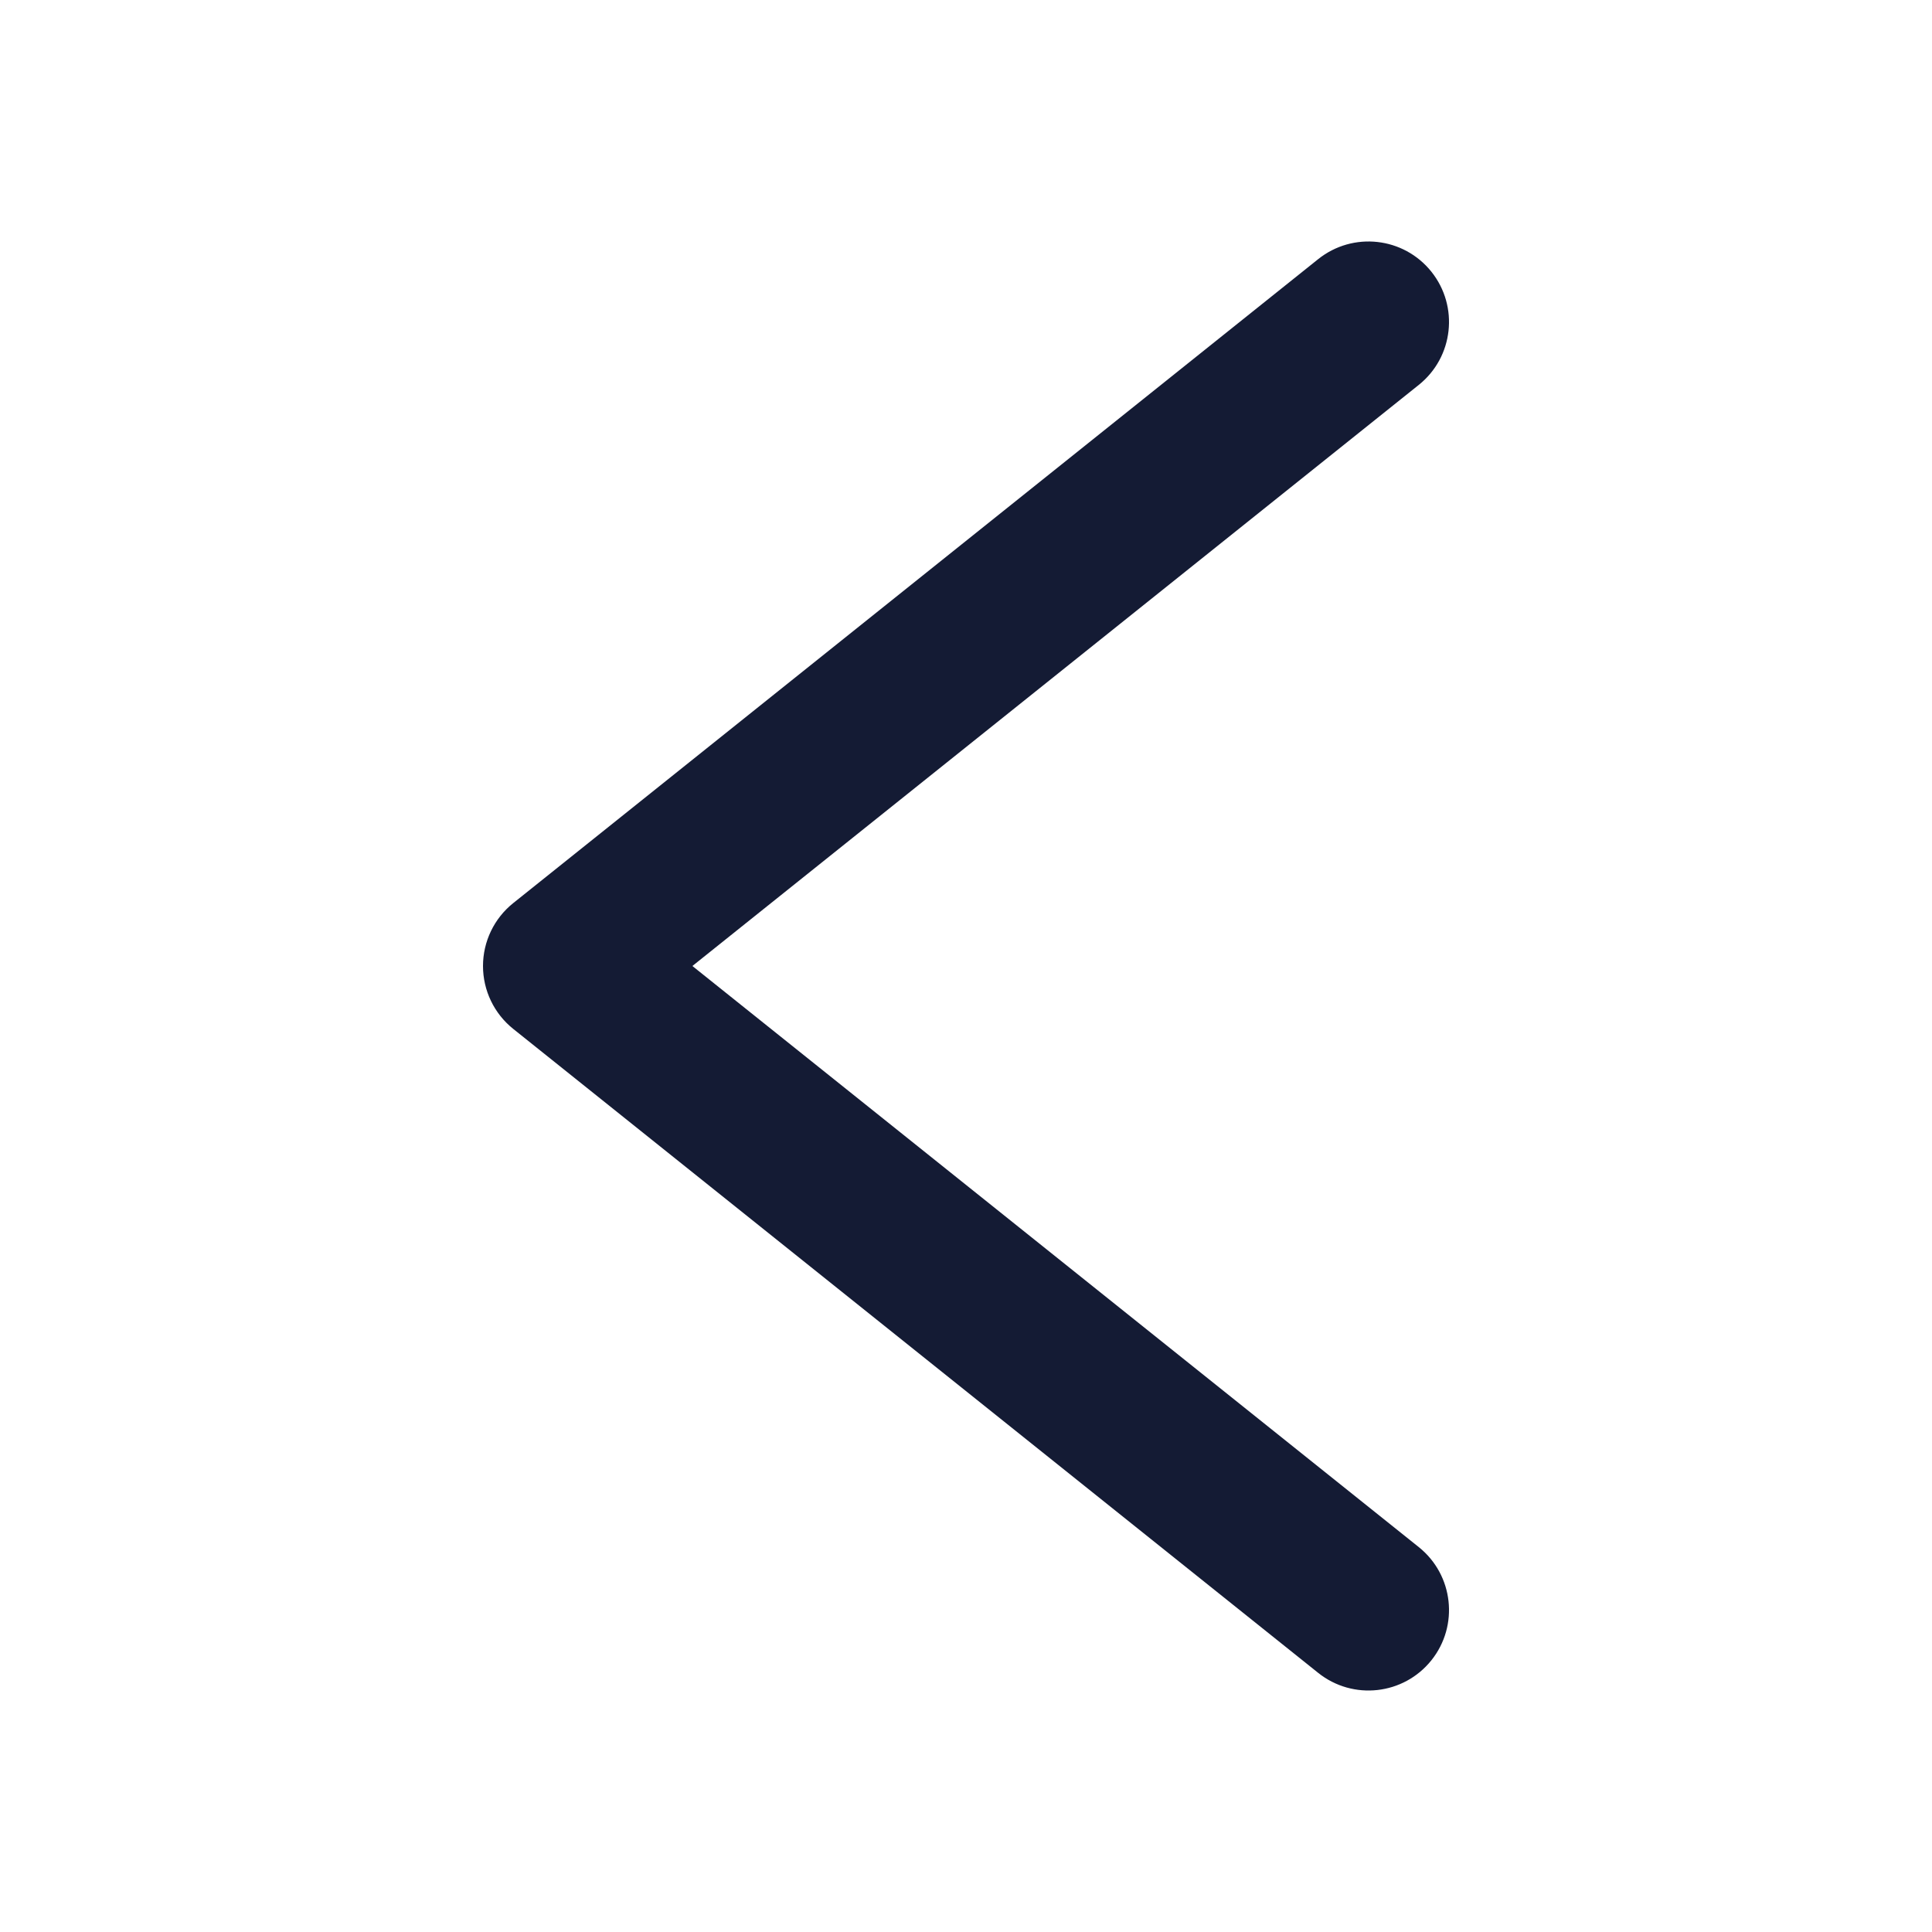 <svg width="24" height="24" viewBox="0 0 24 24" fill="none" xmlns="http://www.w3.org/2000/svg">
<path fill-rule="evenodd" clip-rule="evenodd" d="M17.781 3.375C18.126 3.807 18.056 4.436 17.625 4.781L8.601 12L17.625 19.219C18.056 19.564 18.126 20.194 17.781 20.625C17.436 21.056 16.807 21.126 16.375 20.781L6.375 12.781C6.138 12.591 6 12.304 6 12C6 11.696 6.138 11.409 6.375 11.219L16.375 3.219C16.807 2.874 17.436 2.944 17.781 3.375Z" fill="#141B34"/>
</svg>
